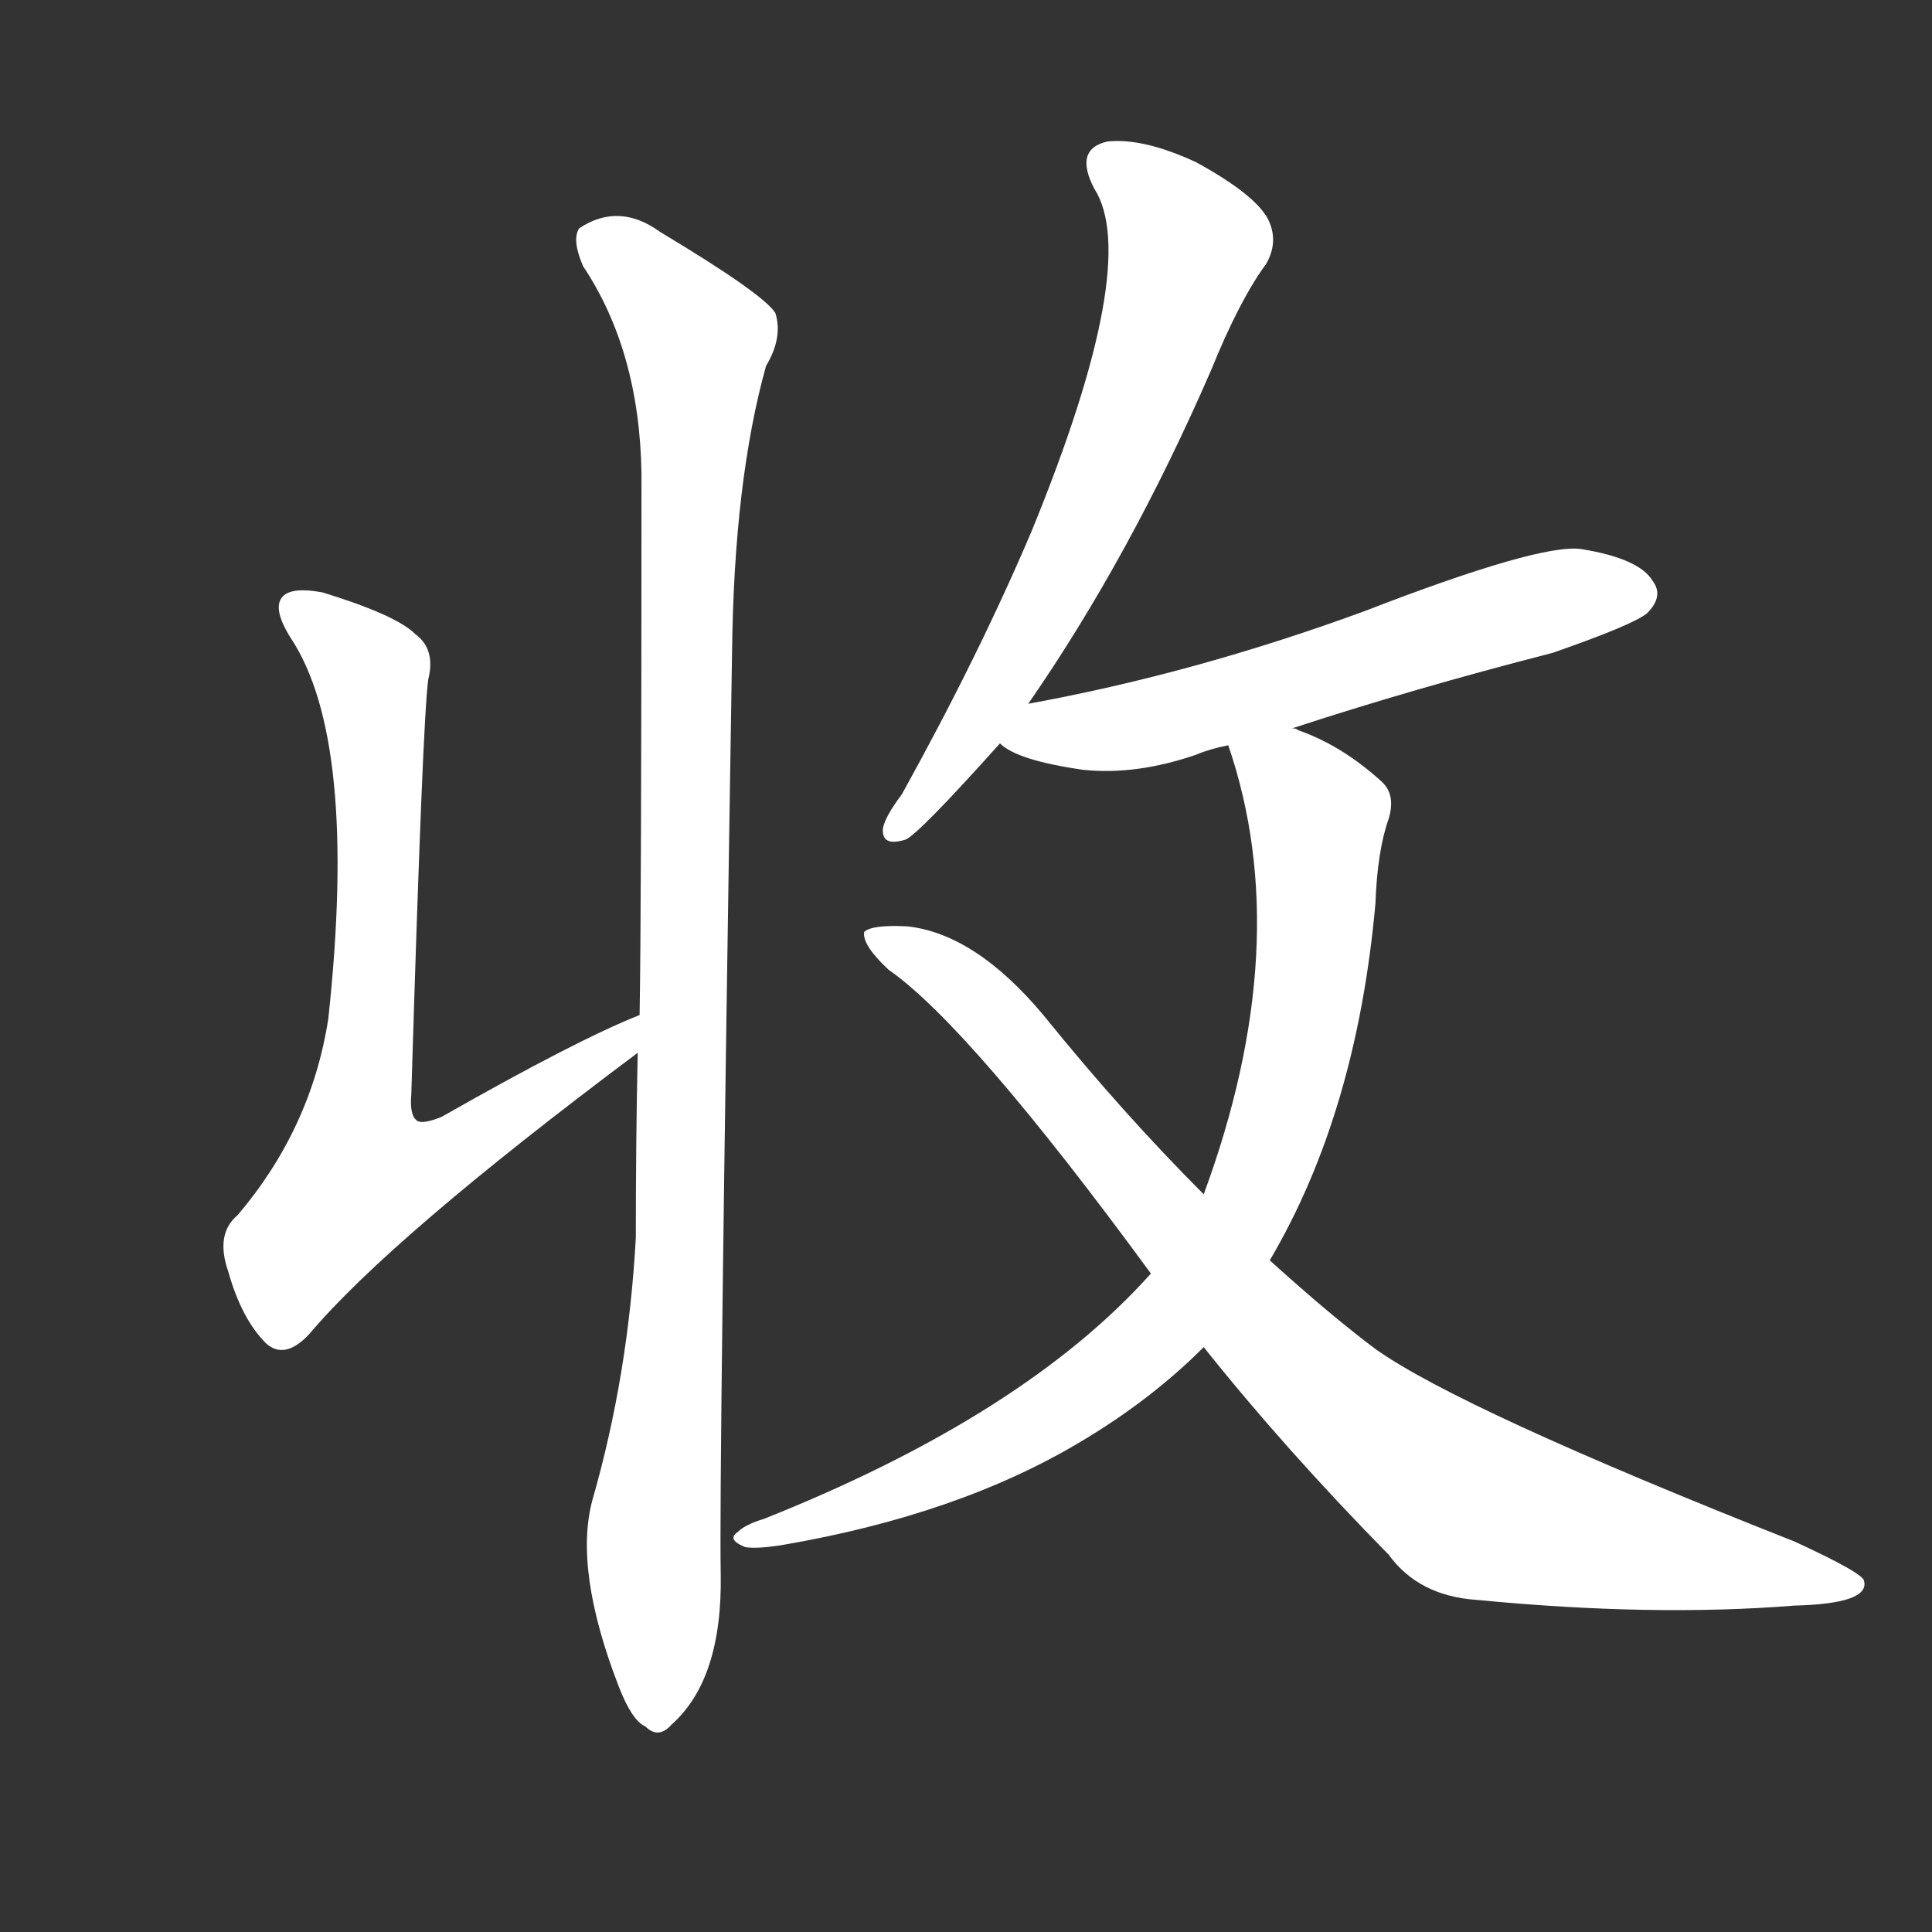 <svg version="1.1" viewBox="0 0 1024 1024" xmlns="http://www.w3.org/2000/svg">
  <rect x="0" y="0" width="1024" height="1024" fill="#333333" stroke="none"/>
  <g transform="scale(1, -1) translate(0, -900)">
    <style type="text/css">
        .stroke1 {fill: #FFFFFF;}
        .stroke2 {fill: #FFFFFF;}
        .stroke3 {fill: #FFFFFF;}
        .stroke4 {fill: #FFFFFF;}
        .stroke5 {fill: #FFFFFF;}
        .stroke6 {fill: #FFFFFF;}
        .stroke7 {fill: #FFFFFF;}
        .stroke8 {fill: #FFFFFF;}
        .stroke9 {fill: #FFFFFF;}
        .stroke10 {fill: #FFFFFF;}
        .stroke11 {fill: #FFFFFF;}
        .stroke12 {fill: #FFFFFF;}
        .stroke13 {fill: #FFFFFF;}
        .stroke14 {fill: #FFFFFF;}
        .stroke15 {fill: #FFFFFF;}
        .stroke16 {fill: #FFFFFF;}
        .stroke17 {fill: #FFFFFF;}
        .stroke18 {fill: #FFFFFF;}
        .stroke19 {fill: #FFFFFF;}
        .stroke20 {fill: #FFFFFF;}
        text {
            font-family: Helvetica;
            font-size: 50px;
            fill: #FFFFFF;}
            paint-order: stroke;
            stroke: #000000;
            stroke-width: 4px;
            stroke-linecap: butt;
            stroke-linejoin: miter;
            font-weight: 800;
        }
    </style>

    <path d="M 339 362 Q 306 349 234 308 Q 224 304 221 306 Q 217 309 218 320 Q 224 519 227 540 Q 231 556 220 564 Q 210 574 171 586 Q 155 589 150 584 Q 144 578 154 562 Q 190 508 174 360 Q 165 302 126 256 Q 114 246 121 226 Q 128 201 141 188 Q 151 179 164 193 Q 207 244 338 342 C 362 360 367 374 339 362 Z" class="stroke1"/>
    <path d="M 314 105 Q 304 68 328 6 Q 335 -12 342 -15 Q 349 -22 356 -14 Q 383 10 382 66 Q 381 114 388 554 Q 389 645 406 706 Q 415 721 411 734 Q 405 744 350 777 Q 328 793 307 779 Q 303 773 309 759 Q 339 714 340 649 Q 340 418 339 362 L 338 342 Q 337 296 337 244 Q 333 171 314 105 Z" class="stroke2"/>
    <path d="M 545 527 Q 599 605 642 704 Q 657 741 671 760 Q 678 772 672 784 Q 665 797 634 814 Q 606 827 587 825 Q 569 821 580 800 Q 605 761 547 619 Q 519 553 478 479 Q 469 467 468 461 Q 467 451 480 455 Q 487 458 530 506 L 545 527 Z" class="stroke3"/>
    <path d="M 685 514 Q 749 535 823 554 Q 866 569 873 575 Q 882 584 876 592 Q 869 604 838 609 Q 816 612 723 576 Q 633 543 545 527 C 516 521 507 520 530 506 Q 539 497 574 492 Q 602 489 634 500 Q 641 503 651 505 L 685 514 Z" class="stroke4"/>
    <path d="M 673 232 Q 719 310 729 421 Q 730 449 736 466 Q 740 479 732 486 Q 711 505 688 513 Q 687 514 685 514 C 657 525 643 531 651 505 Q 687 400 638 267 L 610 225 Q 543 150 405 95 Q 395 92 391 88 Q 385 84 395 80 Q 401 79 414 81 Q 508 97 573 136 Q 610 158 638 186 L 673 232 Z" class="stroke5"/>
    <path d="M 638 186 Q 681 132 736 76 Q 752 54 783 52 Q 876 43 951 49 Q 991 50 988 62 Q 988 66 951 83 Q 774 153 729 185 Q 705 203 673 232 L 638 267 Q 595 310 553 362 Q 517 405 481 409 Q 462 410 458 406 Q 457 399 471 386 Q 514 356 610 225 L 638 186 Z" class="stroke6"/>
</g></svg>